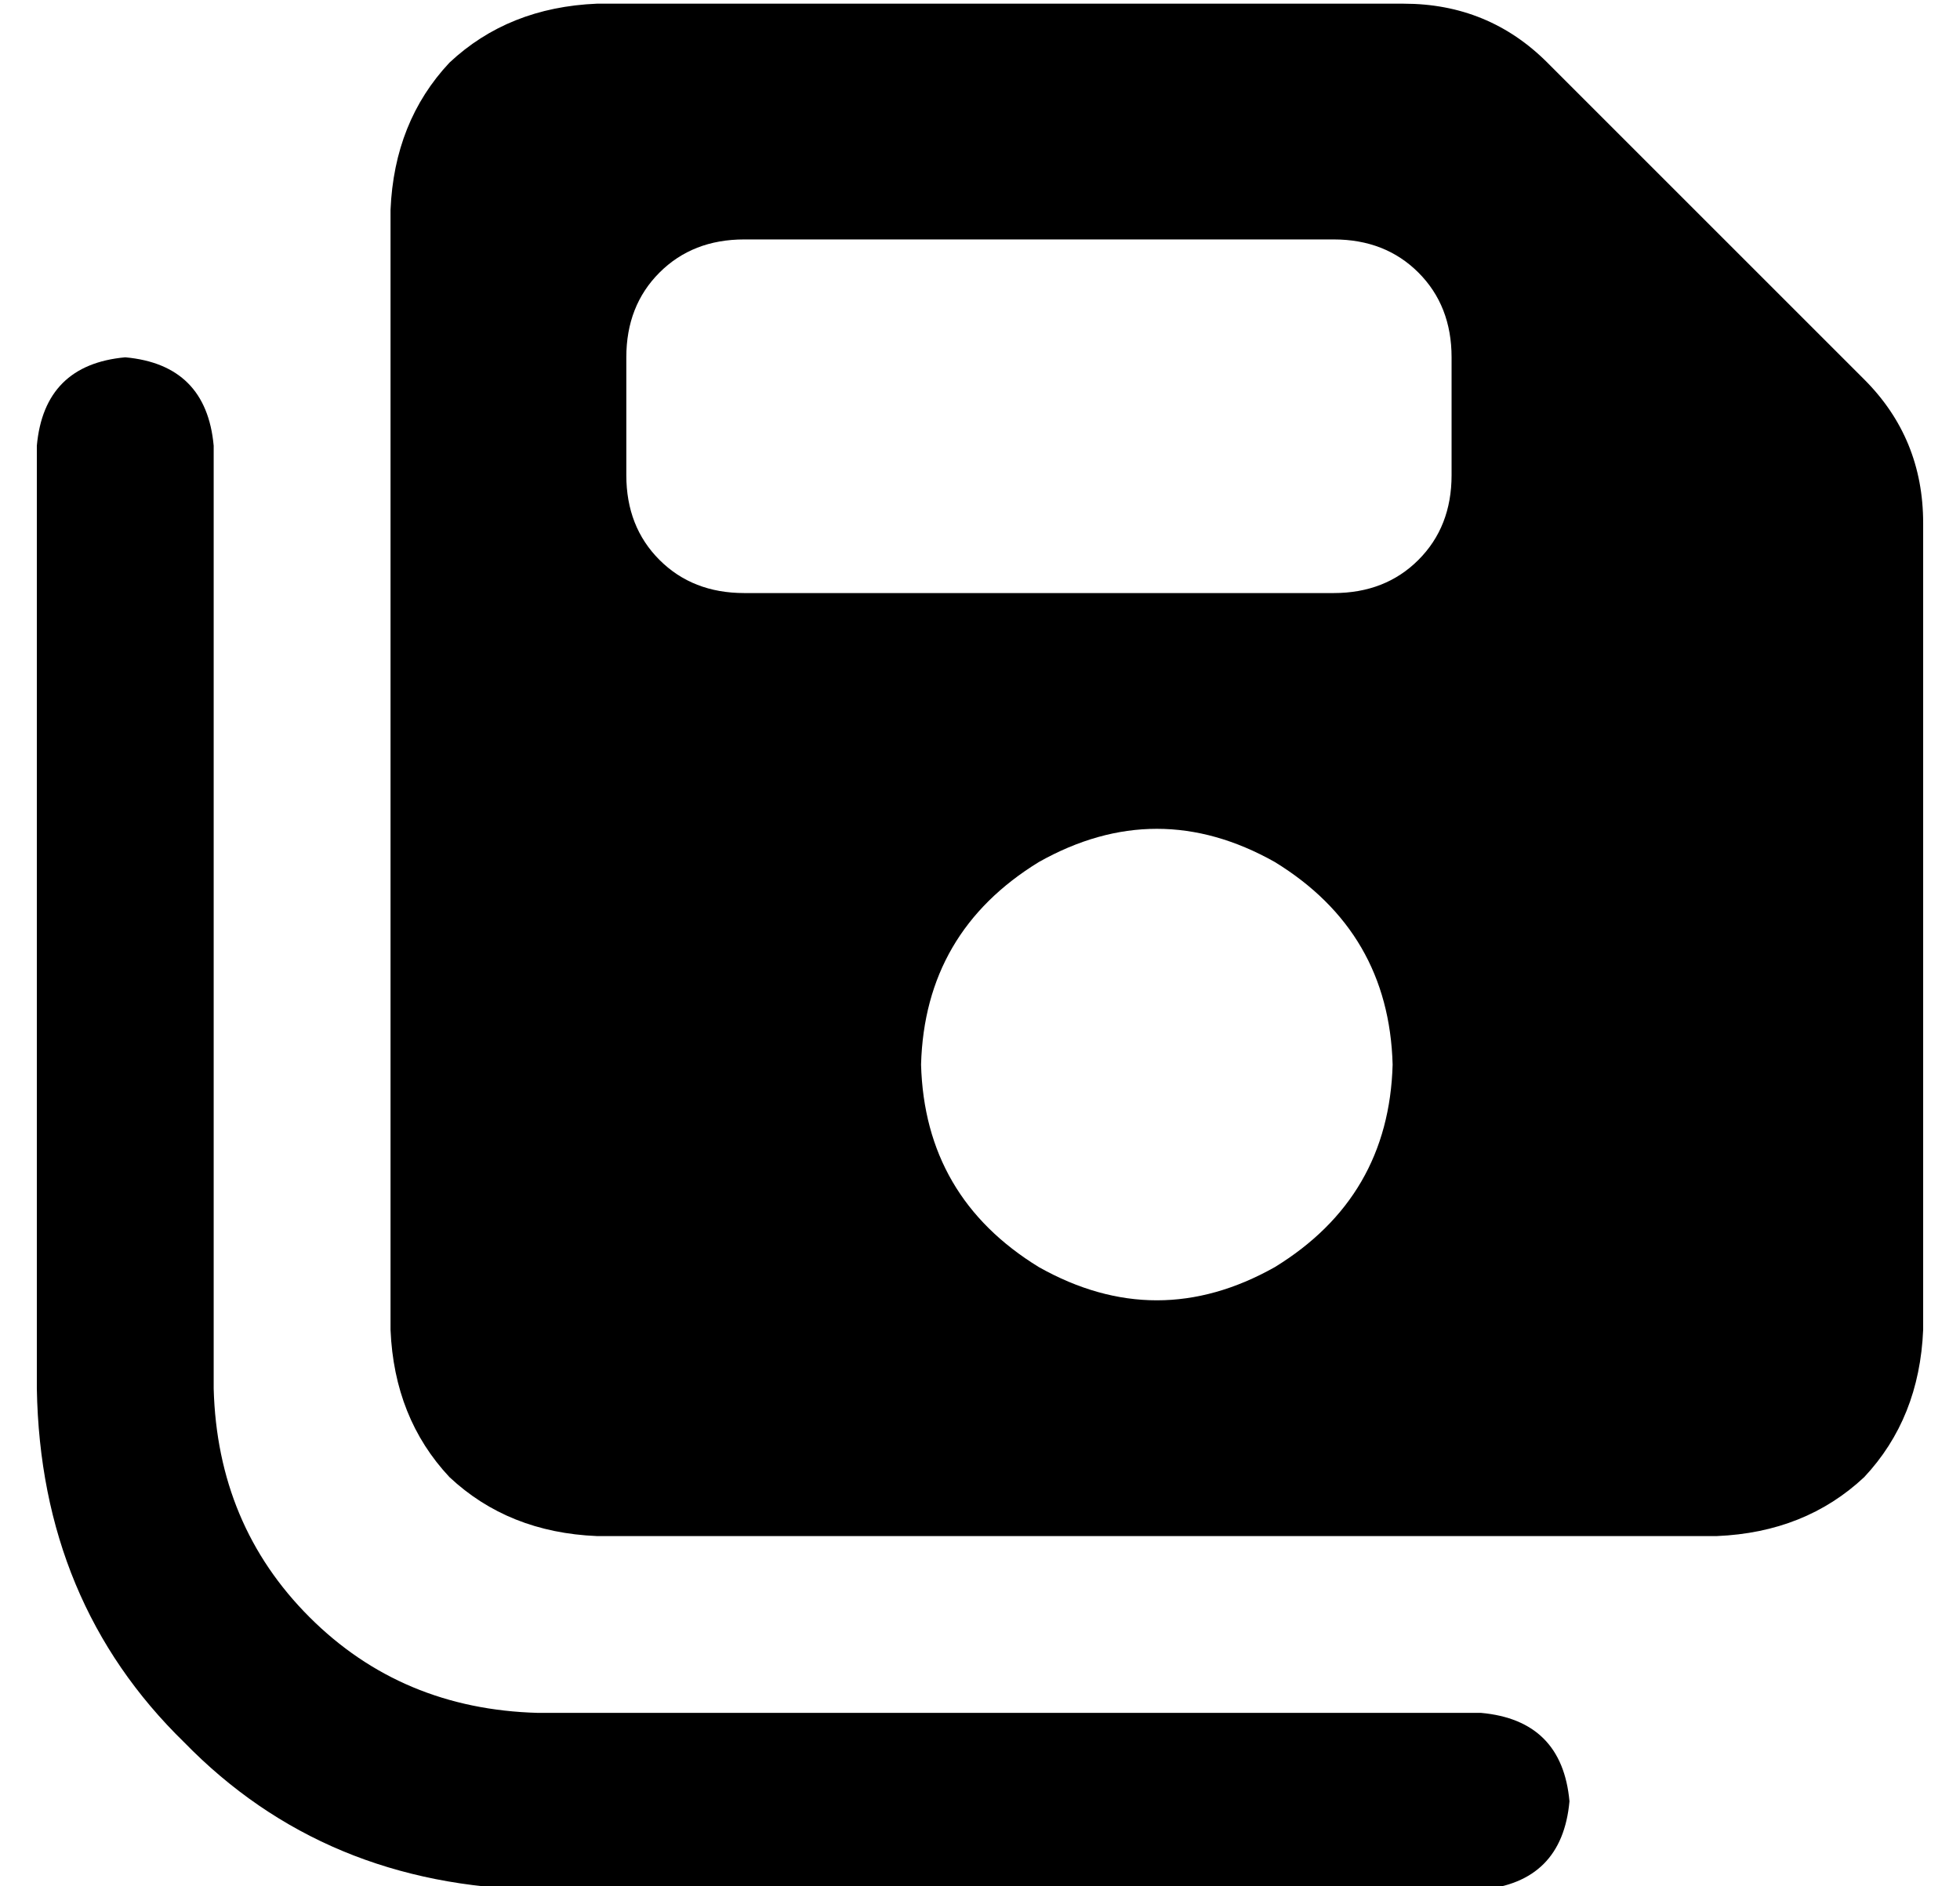 <?xml version="1.0" standalone="no"?>
<!DOCTYPE svg PUBLIC "-//W3C//DTD SVG 1.1//EN" "http://www.w3.org/Graphics/SVG/1.1/DTD/svg11.dtd" >
<svg xmlns="http://www.w3.org/2000/svg" xmlns:xlink="http://www.w3.org/1999/xlink" version="1.1" viewBox="-10 -40 532 512">
   <path fill="currentColor"
d="M96 17q1 -24 16 -40v0v0q16 -15 40 -16h219v0q23 0 39 16l86 86v0q16 16 16 39v219v0q-1 24 -16 40q-16 15 -40 16h-304v0q-24 -1 -40 -16q-15 -16 -16 -40v-304v0zM192 25q-14 0 -23 9v0v0q-9 9 -9 23v32v0q0 14 9 23t23 9h160v0q14 0 23 -9t9 -23v-32v0q0 -14 -9 -23
t-23 -9h-160v0zM368 249q-1 -36 -32 -55q-32 -18 -64 0q-31 19 -32 55q1 36 32 55q32 18 64 0q31 -19 32 -55v0zM48 81v256v-256v256q1 37 26 62t62 26h256v0q22 2 24 24q-2 22 -24 24h-256v0q-58 -1 -96 -40q-39 -38 -40 -96v-256v0q2 -22 24 -24q22 2 24 24v0z" />
</svg>
